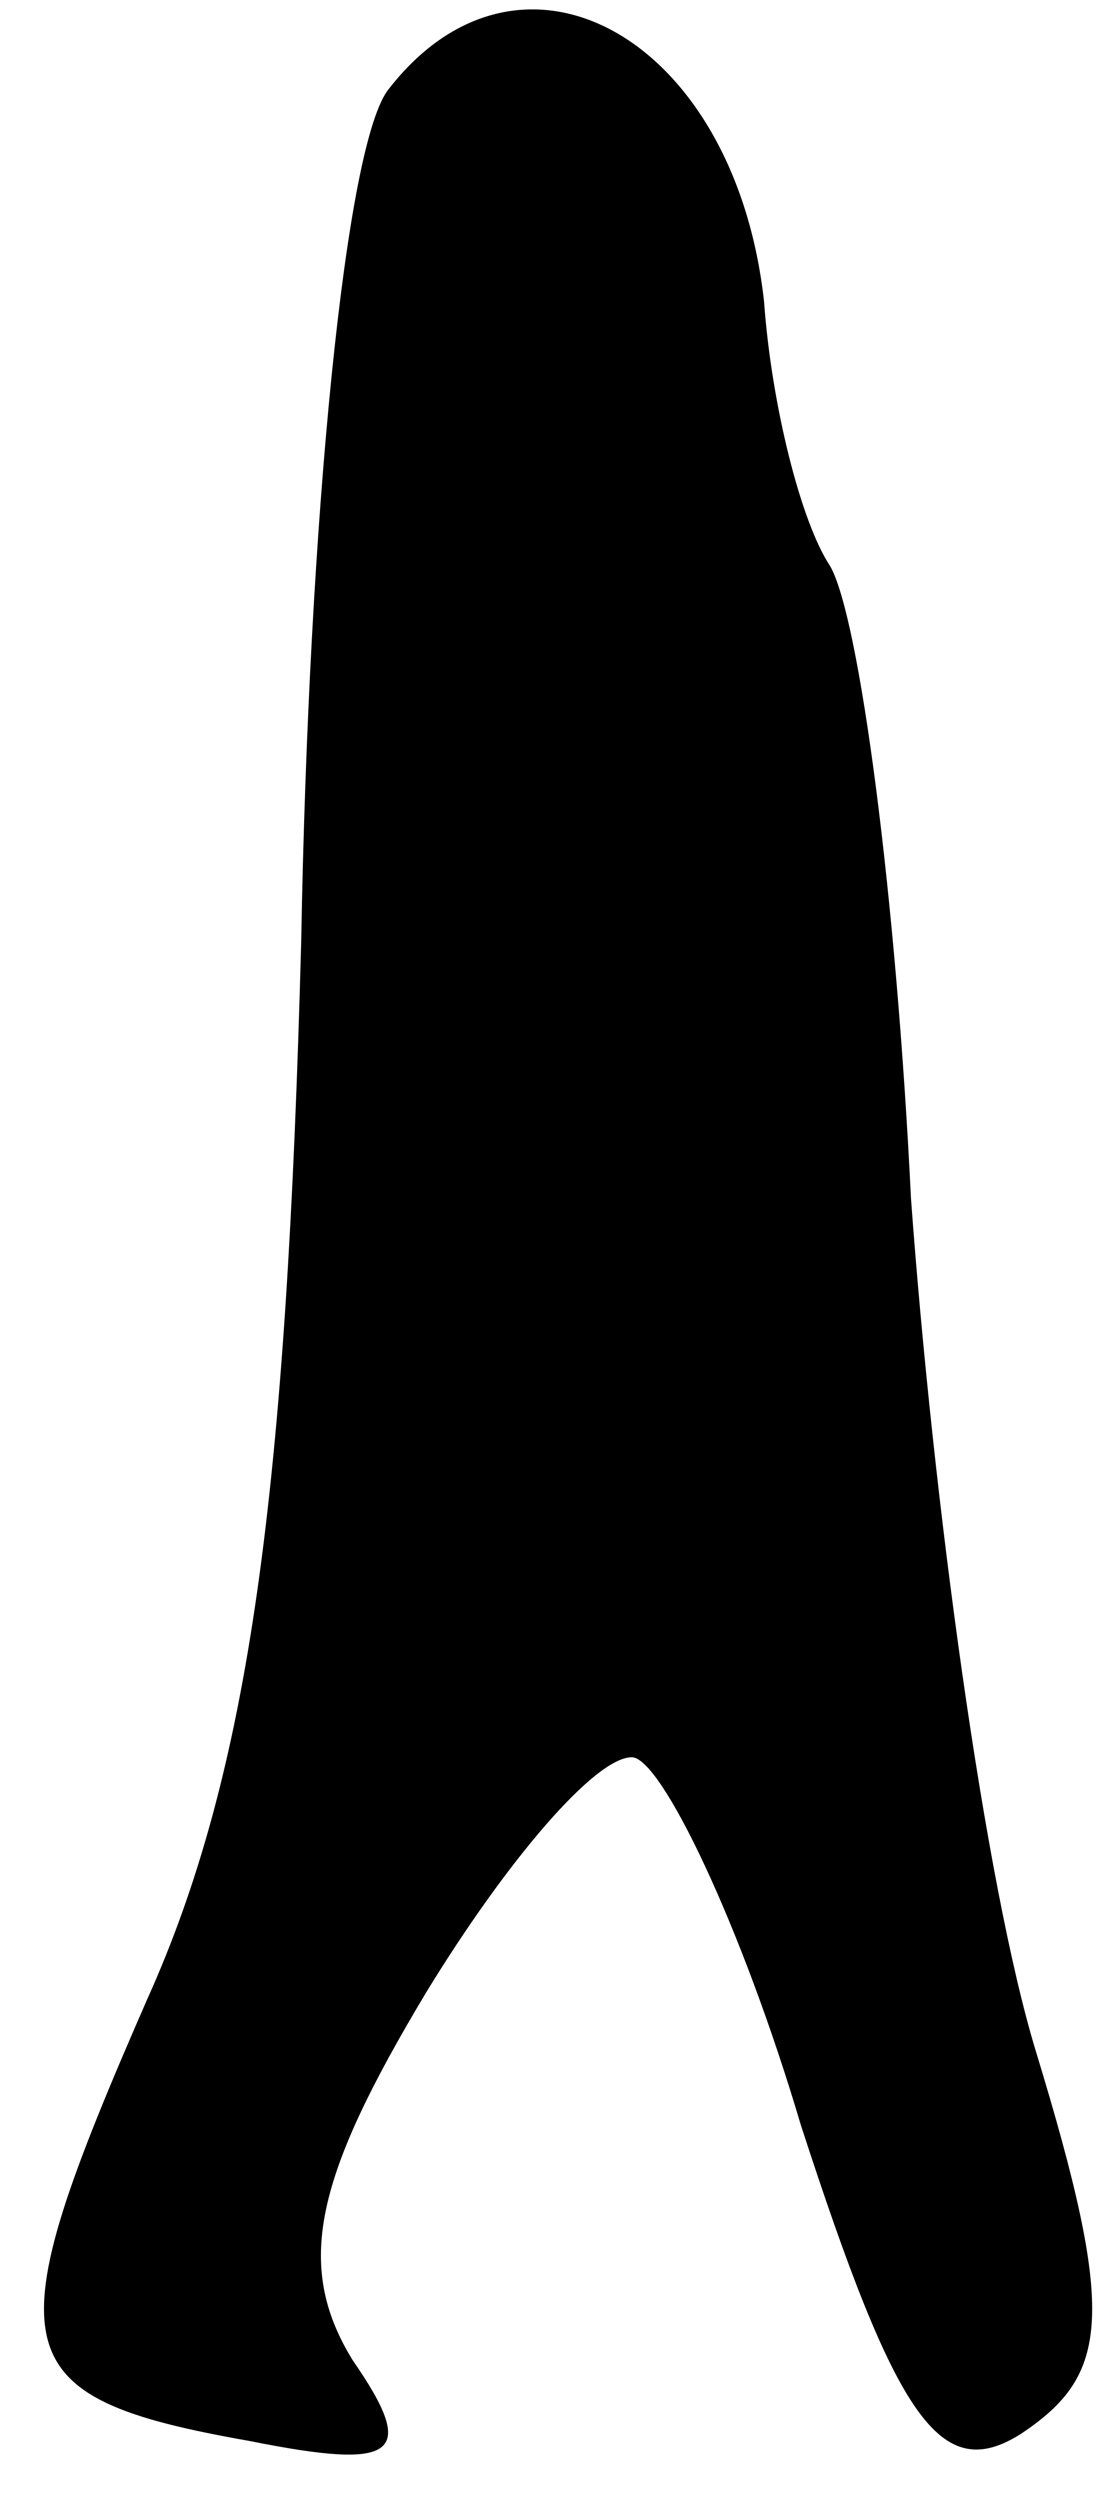 <?xml version="1.0" standalone="no"?>
<!DOCTYPE svg PUBLIC "-//W3C//DTD SVG 20010904//EN"
 "http://www.w3.org/TR/2001/REC-SVG-20010904/DTD/svg10.dtd">
<svg version="1.0" xmlns="http://www.w3.org/2000/svg"
 width="15pt" height="34pt" viewBox="0 0 15 34"
 preserveAspectRatio="xMidYMid meet">
<g transform="translate(0,34) scale(0.1,-0.1)"
fill="#000000" stroke="none">
<path fill="#000000" stroke="none" d="M53 328 c-6 -7 -11 -59 -12 -116 -2
-75 -7 -113 -21 -144 -21 -48 -20 -54 14 -60 20 -4 23 -2 14 11 -8 13 -5 25
10 50 11 18 23 32 28 32 4 0 15 -23 23 -50 13 -40 19 -49 30 -42 12 8 13 16 2
52 -7 23 -14 75 -17 116 -2 41 -7 79 -11 86 -4 6 -8 22 -9 36 -4 36 -33 52
-51 29z"/>
</g>
</svg>

